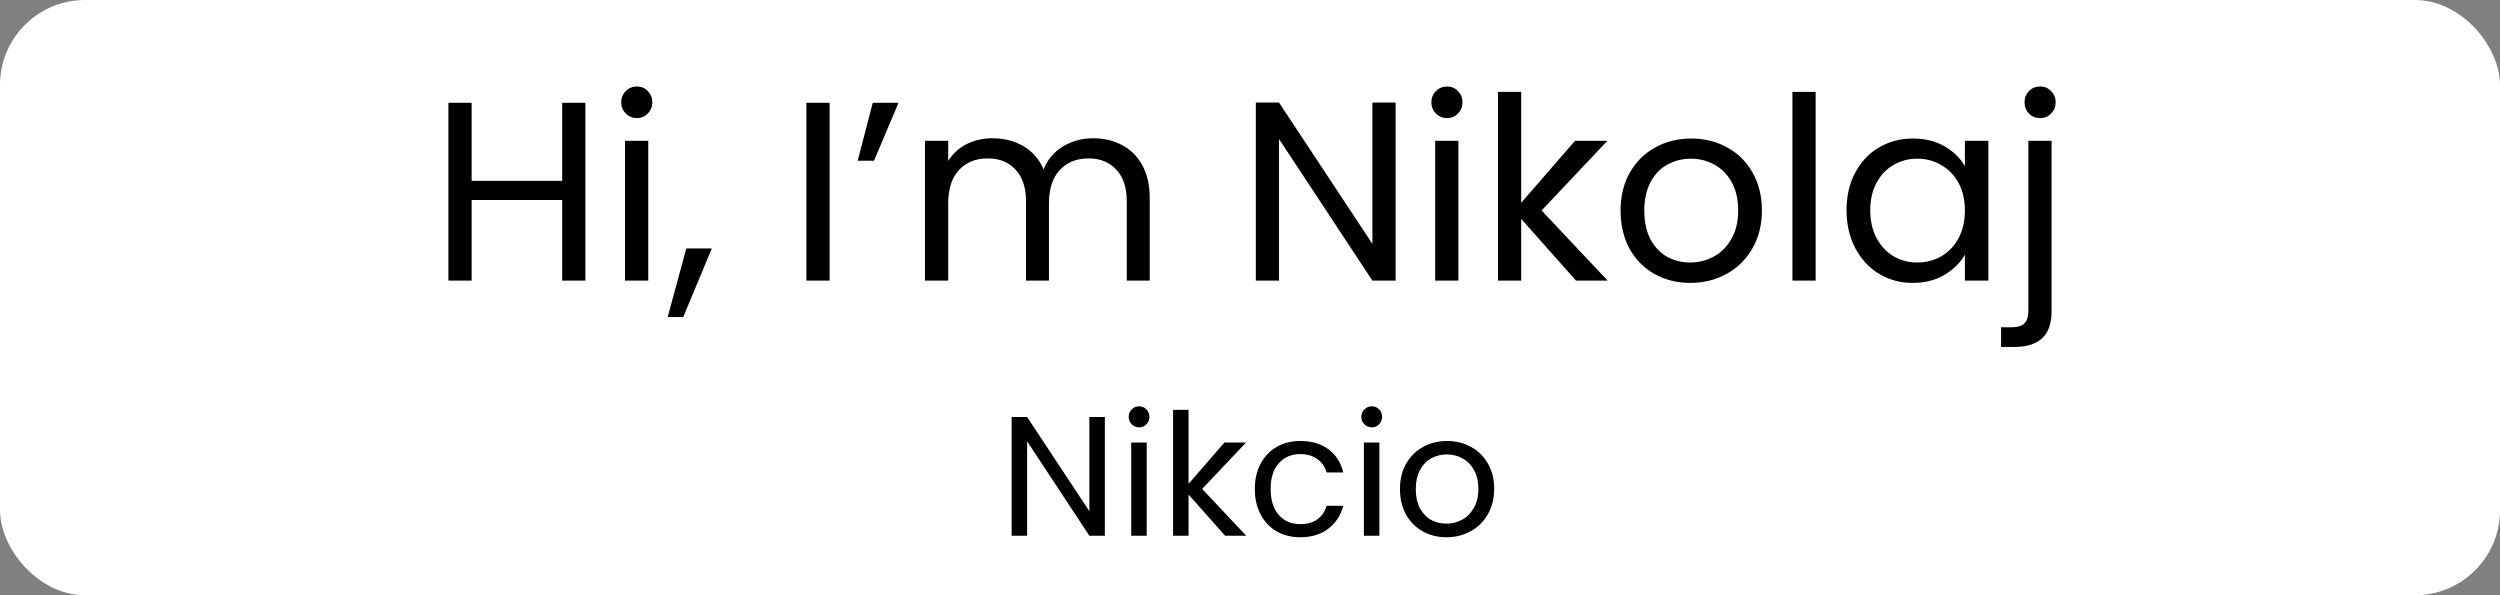 <svg width="294" height="70" viewBox="0 0 294 70" fill="none" xmlns="http://www.w3.org/2000/svg">
<rect x="0" y="0" width="294" height="70" fill="#808080" stroke="none"/>
<rect width="294" height="70" rx="10" fill="white"/>
<path d="M68.843 12.09V33H66.113V23.52H55.463V33H52.733V12.09H55.463V21.27H66.113V12.09H68.843ZM74.914 13.89C74.394 13.89 73.954 13.71 73.594 13.35C73.234 12.99 73.054 12.55 73.054 12.03C73.054 11.51 73.234 11.07 73.594 10.71C73.954 10.35 74.394 10.17 74.914 10.17C75.414 10.17 75.834 10.35 76.174 10.71C76.534 11.07 76.714 11.51 76.714 12.03C76.714 12.55 76.534 12.99 76.174 13.35C75.834 13.71 75.414 13.89 74.914 13.89ZM76.234 16.56V33H73.504V16.56H76.234ZM83.707 29.22L80.347 37.29H78.517L80.707 29.22H83.707ZM97.562 12.09V33H94.832V12.09H97.562ZM102.635 12.09H105.665L102.785 18.9H100.865L102.635 12.09ZM128.548 16.26C129.828 16.26 130.968 16.53 131.968 17.07C132.968 17.59 133.758 18.38 134.338 19.44C134.918 20.5 135.208 21.79 135.208 23.31V33H132.508V23.7C132.508 22.06 132.098 20.81 131.278 19.95C130.478 19.07 129.388 18.63 128.008 18.63C126.588 18.63 125.458 19.09 124.618 20.01C123.778 20.91 123.358 22.22 123.358 23.94V33H120.658V23.7C120.658 22.06 120.248 20.81 119.428 19.95C118.628 19.07 117.538 18.63 116.158 18.63C114.738 18.63 113.608 19.09 112.768 20.01C111.928 20.91 111.508 22.22 111.508 23.94V33H108.778V16.56H111.508V18.93C112.048 18.07 112.768 17.41 113.668 16.95C114.588 16.49 115.598 16.26 116.698 16.26C118.078 16.26 119.298 16.57 120.358 17.19C121.418 17.81 122.208 18.72 122.728 19.92C123.188 18.76 123.948 17.86 125.008 17.22C126.068 16.58 127.248 16.26 128.548 16.26ZM164.124 33H161.394L150.414 16.35V33H147.684V12.06H150.414L161.394 28.68V12.06H164.124V33ZM170.188 13.89C169.668 13.89 169.228 13.71 168.868 13.35C168.508 12.99 168.328 12.55 168.328 12.03C168.328 11.51 168.508 11.07 168.868 10.71C169.228 10.35 169.668 10.17 170.188 10.17C170.688 10.17 171.108 10.35 171.448 10.71C171.808 11.07 171.988 11.51 171.988 12.03C171.988 12.55 171.808 12.99 171.448 13.35C171.108 13.71 170.688 13.89 170.188 13.89ZM171.508 16.56V33H168.778V16.56H171.508ZM185.341 33L178.891 25.74V33H176.161V10.8H178.891V23.85L185.221 16.56H189.031L181.291 24.75L189.061 33H185.341ZM198.77 33.27C197.23 33.27 195.83 32.92 194.57 32.22C193.33 31.52 192.35 30.53 191.63 29.25C190.93 27.95 190.58 26.45 190.58 24.75C190.58 23.07 190.94 21.59 191.66 20.31C192.4 19.01 193.4 18.02 194.66 17.34C195.92 16.64 197.33 16.29 198.89 16.29C200.45 16.29 201.86 16.64 203.12 17.34C204.38 18.02 205.37 19 206.09 20.28C206.83 21.56 207.2 23.05 207.2 24.75C207.2 26.45 206.82 27.95 206.06 29.25C205.32 30.53 204.31 31.52 203.03 32.22C201.75 32.92 200.33 33.27 198.77 33.27ZM198.77 30.87C199.75 30.87 200.67 30.64 201.53 30.18C202.39 29.72 203.08 29.03 203.6 28.11C204.14 27.19 204.41 26.07 204.41 24.75C204.41 23.43 204.15 22.31 203.63 21.39C203.11 20.47 202.43 19.79 201.59 19.35C200.75 18.89 199.84 18.66 198.86 18.66C197.86 18.66 196.94 18.89 196.1 19.35C195.28 19.79 194.62 20.47 194.12 21.39C193.62 22.31 193.37 23.43 193.37 24.75C193.37 26.09 193.61 27.22 194.09 28.14C194.59 29.06 195.25 29.75 196.07 30.21C196.89 30.65 197.79 30.87 198.77 30.87ZM213.519 10.8V33H210.789V10.8H213.519ZM217.152 24.72C217.152 23.04 217.492 21.57 218.172 20.31C218.852 19.03 219.782 18.04 220.962 17.34C222.162 16.64 223.492 16.29 224.952 16.29C226.392 16.29 227.642 16.6 228.702 17.22C229.762 17.84 230.552 18.62 231.072 19.56V16.56H233.832V33H231.072V29.94C230.532 30.9 229.722 31.7 228.642 32.34C227.582 32.96 226.342 33.27 224.922 33.27C223.462 33.27 222.142 32.91 220.962 32.19C219.782 31.47 218.852 30.46 218.172 29.16C217.492 27.86 217.152 26.38 217.152 24.72ZM231.072 24.75C231.072 23.51 230.822 22.43 230.322 21.51C229.822 20.59 229.142 19.89 228.282 19.41C227.442 18.91 226.512 18.66 225.492 18.66C224.472 18.66 223.542 18.9 222.702 19.38C221.862 19.86 221.192 20.56 220.692 21.48C220.192 22.4 219.942 23.48 219.942 24.72C219.942 25.98 220.192 27.08 220.692 28.02C221.192 28.94 221.862 29.65 222.702 30.15C223.542 30.63 224.472 30.87 225.492 30.87C226.512 30.87 227.442 30.63 228.282 30.15C229.142 29.65 229.822 28.94 230.322 28.02C230.822 27.08 231.072 25.99 231.072 24.75ZM239.916 13.89C239.396 13.89 238.956 13.71 238.596 13.35C238.256 12.99 238.086 12.55 238.086 12.03C238.086 11.51 238.256 11.07 238.596 10.71C238.956 10.35 239.396 10.17 239.916 10.17C240.436 10.17 240.866 10.35 241.206 10.71C241.566 11.07 241.746 11.51 241.746 12.03C241.746 12.55 241.566 12.99 241.206 13.35C240.866 13.71 240.436 13.89 239.916 13.89ZM241.266 36.57C241.266 38.03 240.896 39.1 240.156 39.78C239.416 40.46 238.336 40.8 236.916 40.8H235.326V38.49H236.466C237.226 38.49 237.756 38.34 238.056 38.04C238.376 37.74 238.536 37.23 238.536 36.51V16.56H241.266V36.57ZM129.93 63H128.11L120.79 51.9V63H118.97V49.04H120.79L128.11 60.12V49.04H129.93V63ZM133.972 50.26C133.626 50.26 133.332 50.14 133.092 49.9C132.852 49.66 132.732 49.367 132.732 49.02C132.732 48.673 132.852 48.38 133.092 48.14C133.332 47.9 133.626 47.78 133.972 47.78C134.306 47.78 134.586 47.9 134.812 48.14C135.052 48.38 135.172 48.673 135.172 49.02C135.172 49.367 135.052 49.66 134.812 49.9C134.586 50.14 134.306 50.26 133.972 50.26ZM134.852 52.04V63H133.032V52.04H134.852ZM144.074 63L139.774 58.16V63H137.954V48.2H139.774V56.9L143.994 52.04H146.534L141.374 57.5L146.554 63H144.074ZM147.567 57.5C147.567 56.367 147.794 55.38 148.247 54.54C148.7 53.687 149.327 53.027 150.127 52.56C150.94 52.093 151.867 51.86 152.907 51.86C154.254 51.86 155.36 52.187 156.227 52.84C157.107 53.493 157.687 54.4 157.967 55.56H156.007C155.82 54.893 155.454 54.367 154.907 53.98C154.374 53.593 153.707 53.4 152.907 53.4C151.867 53.4 151.027 53.76 150.387 54.48C149.747 55.187 149.427 56.193 149.427 57.5C149.427 58.82 149.747 59.84 150.387 60.56C151.027 61.28 151.867 61.64 152.907 61.64C153.707 61.64 154.374 61.453 154.907 61.08C155.44 60.707 155.807 60.173 156.007 59.48H157.967C157.674 60.6 157.087 61.5 156.207 62.18C155.327 62.847 154.227 63.18 152.907 63.18C151.867 63.18 150.94 62.947 150.127 62.48C149.327 62.013 148.7 61.353 148.247 60.5C147.794 59.647 147.567 58.647 147.567 57.5ZM161.335 50.26C160.989 50.26 160.695 50.14 160.455 49.9C160.215 49.66 160.095 49.367 160.095 49.02C160.095 48.673 160.215 48.38 160.455 48.14C160.695 47.9 160.989 47.78 161.335 47.78C161.669 47.78 161.949 47.9 162.175 48.14C162.415 48.38 162.535 48.673 162.535 49.02C162.535 49.367 162.415 49.66 162.175 49.9C161.949 50.14 161.669 50.26 161.335 50.26ZM162.215 52.04V63H160.395V52.04H162.215ZM170.097 63.18C169.071 63.18 168.137 62.947 167.297 62.48C166.471 62.013 165.817 61.353 165.337 60.5C164.871 59.633 164.637 58.633 164.637 57.5C164.637 56.38 164.877 55.393 165.357 54.54C165.851 53.673 166.517 53.013 167.357 52.56C168.197 52.093 169.137 51.86 170.177 51.86C171.217 51.86 172.157 52.093 172.997 52.56C173.837 53.013 174.497 53.667 174.977 54.52C175.471 55.373 175.717 56.367 175.717 57.5C175.717 58.633 175.464 59.633 174.957 60.5C174.464 61.353 173.791 62.013 172.937 62.48C172.084 62.947 171.137 63.18 170.097 63.18ZM170.097 61.58C170.751 61.58 171.364 61.427 171.937 61.12C172.511 60.813 172.971 60.353 173.317 59.74C173.677 59.127 173.857 58.38 173.857 57.5C173.857 56.62 173.684 55.873 173.337 55.26C172.991 54.647 172.537 54.193 171.977 53.9C171.417 53.593 170.811 53.44 170.157 53.44C169.491 53.44 168.877 53.593 168.317 53.9C167.771 54.193 167.331 54.647 166.997 55.26C166.664 55.873 166.497 56.62 166.497 57.5C166.497 58.393 166.657 59.147 166.977 59.76C167.311 60.373 167.751 60.833 168.297 61.14C168.844 61.433 169.444 61.58 170.097 61.58Z" fill="black"/>
</svg>
